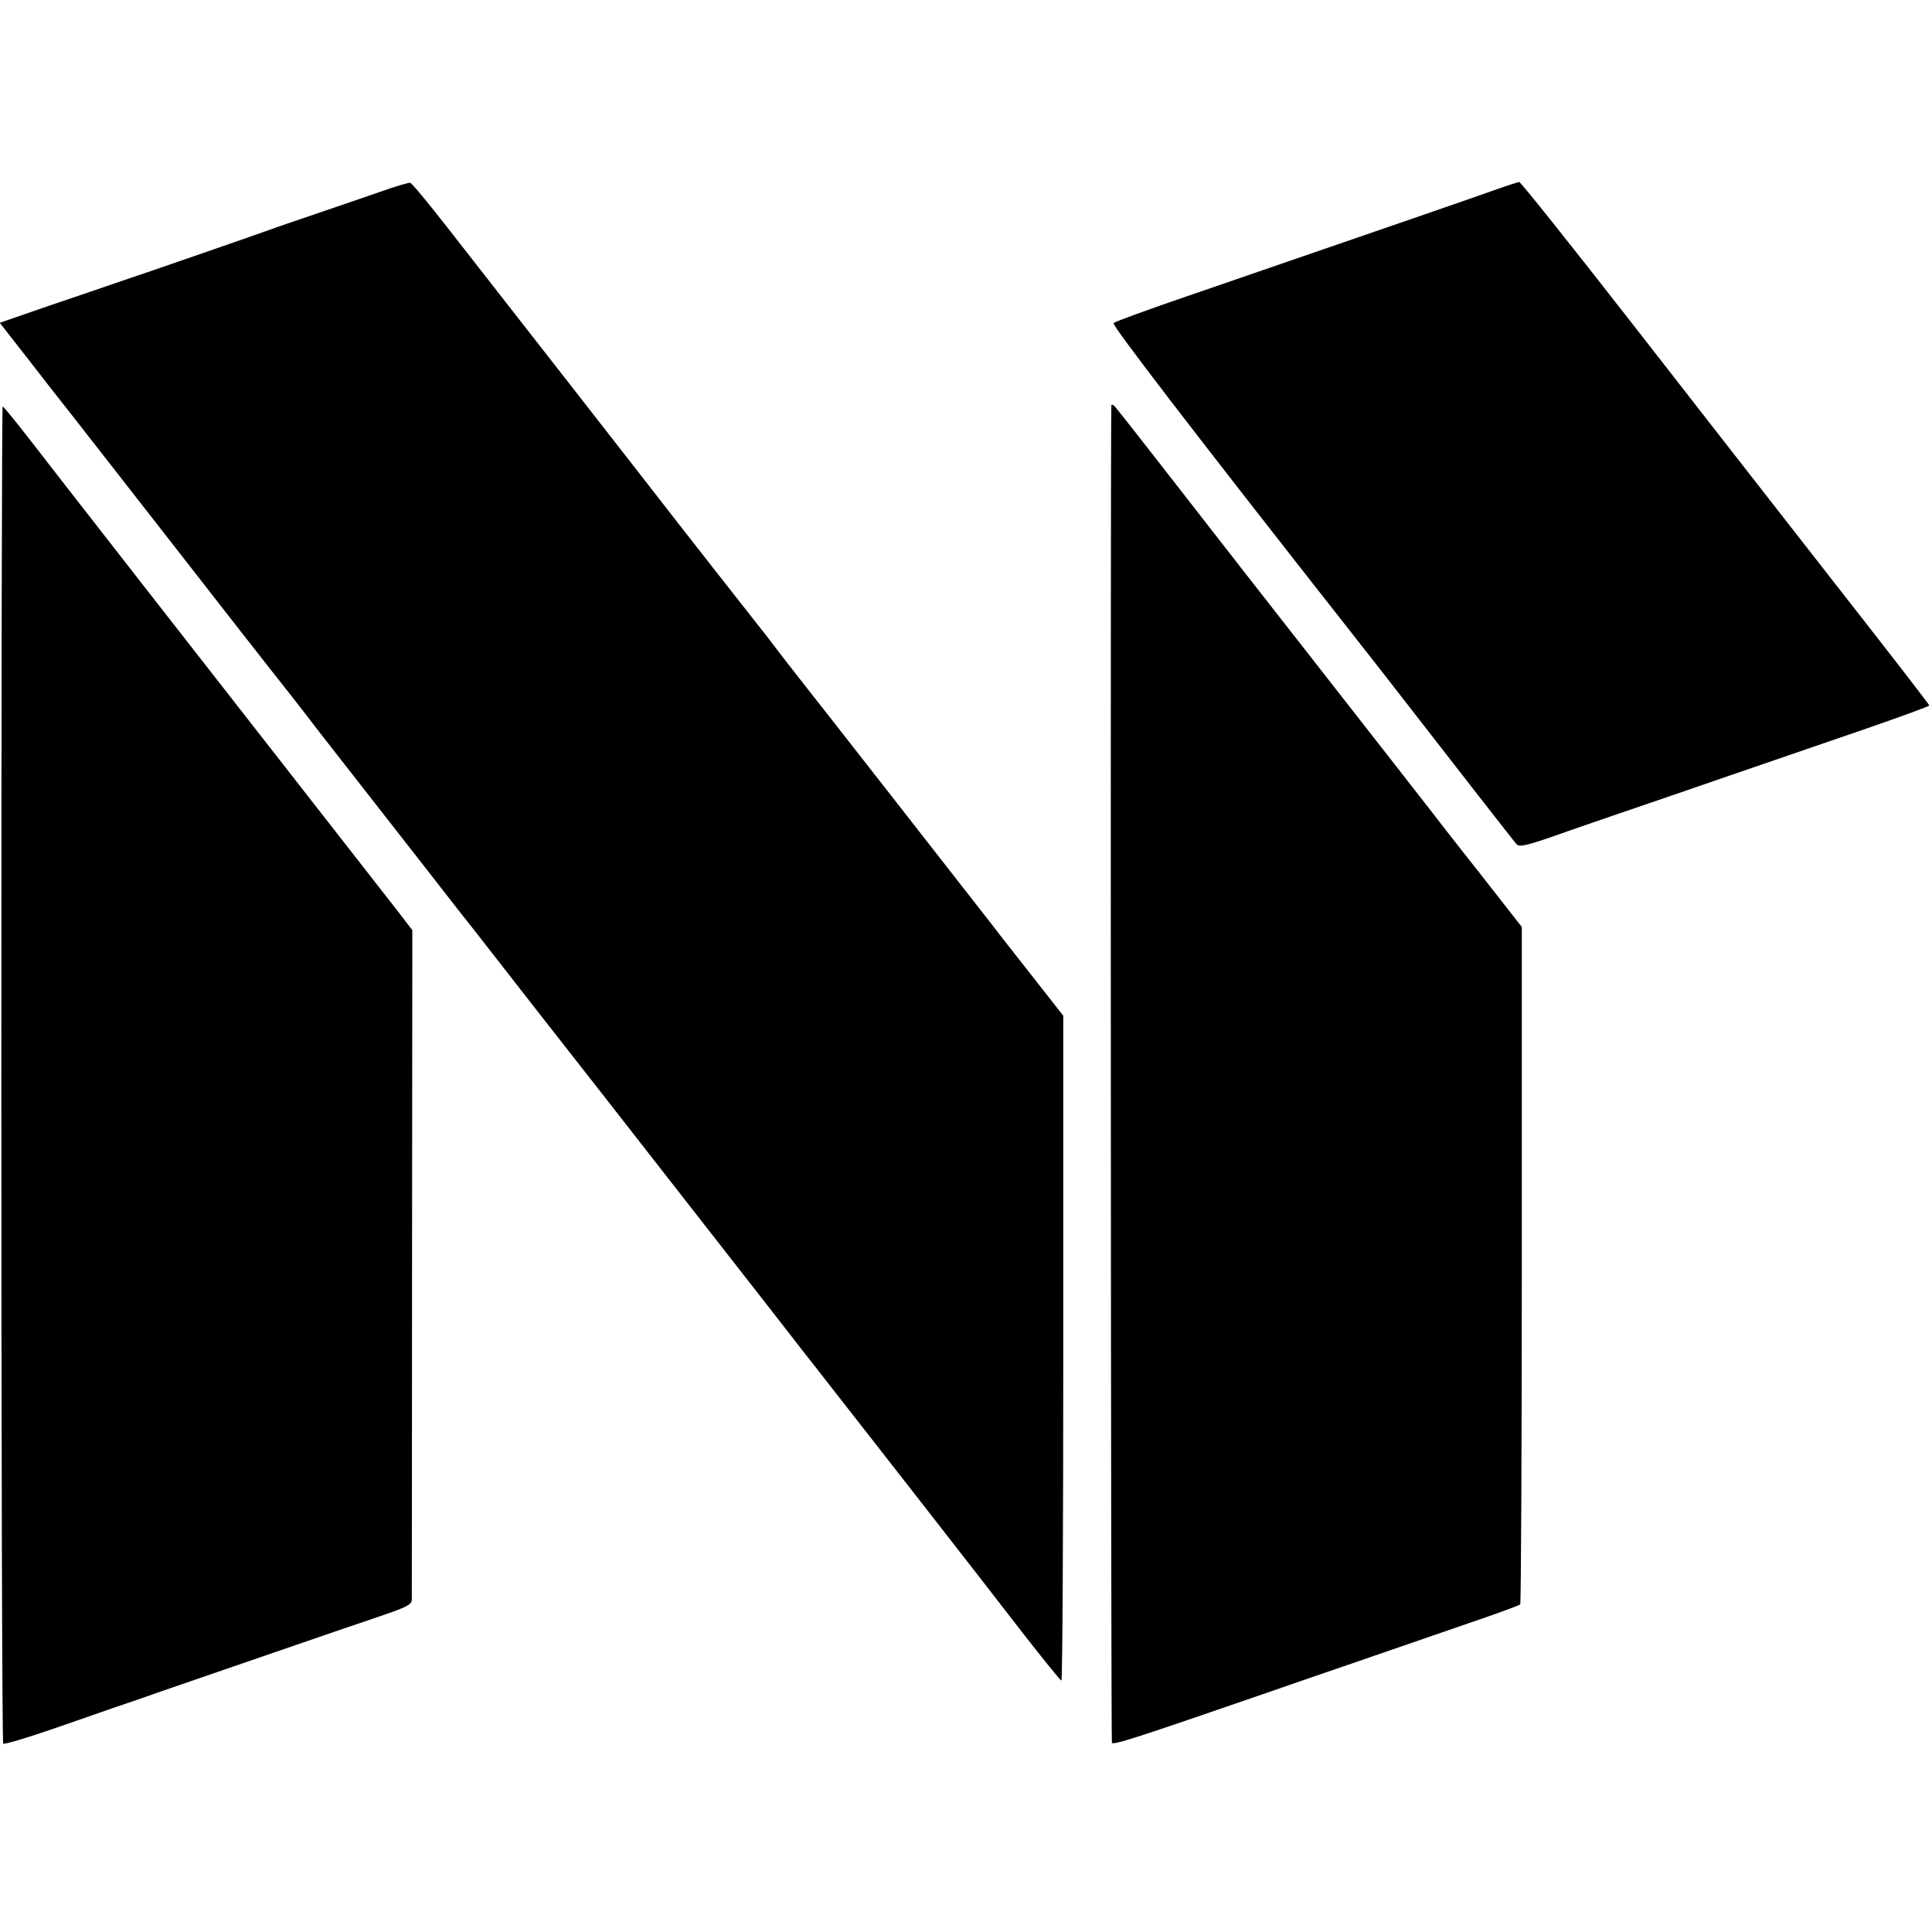 <?xml version="1.0" standalone="no"?>
<!DOCTYPE svg PUBLIC "-//W3C//DTD SVG 20010904//EN"
 "http://www.w3.org/TR/2001/REC-SVG-20010904/DTD/svg10.dtd">
<svg version="1.0" xmlns="http://www.w3.org/2000/svg"
 width="723pt" height="723pt" viewBox="0 0 723 723"
 preserveAspectRatio="xMidYMid meet">
<g transform="translate(0,723) scale(0.1,-0.1)"
fill="#000000" stroke="none">
<path d="M1425 6513 c-55 -19 -165 -57 -245 -84 -80 -27 -152 -52 -160 -55
-20 -8 -484 -169 -575 -199 -38 -13 -154 -53 -258 -88 l-188 -65 108 -138 c59
-76 113 -146 120 -154 7 -8 179 -229 383 -490 203 -261 388 -497 410 -525 22
-27 102 -129 177 -227 383 -490 472 -604 513 -657 25 -31 105 -133 177 -226
73 -94 233 -298 356 -455 347 -444 494 -633 621 -795 64 -82 127 -163 140
-180 13 -16 73 -93 133 -170 60 -77 210 -268 332 -425 123 -157 284 -365 359
-462 76 -97 140 -177 144 -177 4 -1 7 559 7 1243 l0 1245 -120 153 c-66 84
-133 169 -147 188 -64 82 -685 877 -700 895 -9 11 -46 59 -82 105 -36 47 -70
92 -77 100 -13 16 -334 425 -407 520 -44 57 -547 701 -772 989 -71 91 -133
166 -139 167 -5 1 -55 -13 -110 -33z"/>
<path d="M5605 6523 c-80 -29 -368 -128 -1164 -402 -146 -50 -269 -95 -274
-100 -7 -7 289 -394 896 -1166 43 -55 89 -113 102 -130 310 -399 500 -643 510
-654 11 -11 33 -7 137 29 67 24 179 62 248 86 69 23 251 86 405 139 154 53
387 133 518 178 130 45 237 84 237 87 0 3 -160 210 -356 460 -195 250 -539
690 -762 977 -224 287 -411 522 -417 522 -5 -1 -41 -12 -80 -26z"/>
<path d="M4159 5713 c-4 -45 -2 -4997 2 -5005 6 -9 84 16 594 192 77 27 208
72 290 100 140 48 206 71 519 179 66 23 122 44 125 47 3 3 6 575 6 1270 l0
1265 -158 202 c-88 111 -178 227 -201 257 -23 30 -175 224 -336 430 -161 206
-316 404 -344 440 -262 337 -473 607 -483 618 -7 7 -13 10 -14 5z"/>
<path d="M5 3211 c0 -1375 3 -2502 7 -2506 3 -4 84 20 180 53 95 33 200 69
233 81 33 11 107 36 165 57 149 51 693 239 833 286 100 34 117 43 118 61 0 12
1 581 1 1264 l1 1242 -52 68 c-29 37 -111 142 -182 233 -572 732 -1078 1380
-1203 1542 -50 64 -93 117 -96 117 -3 1 -5 -1124 -5 -2498z"/>
</g>
</svg>

